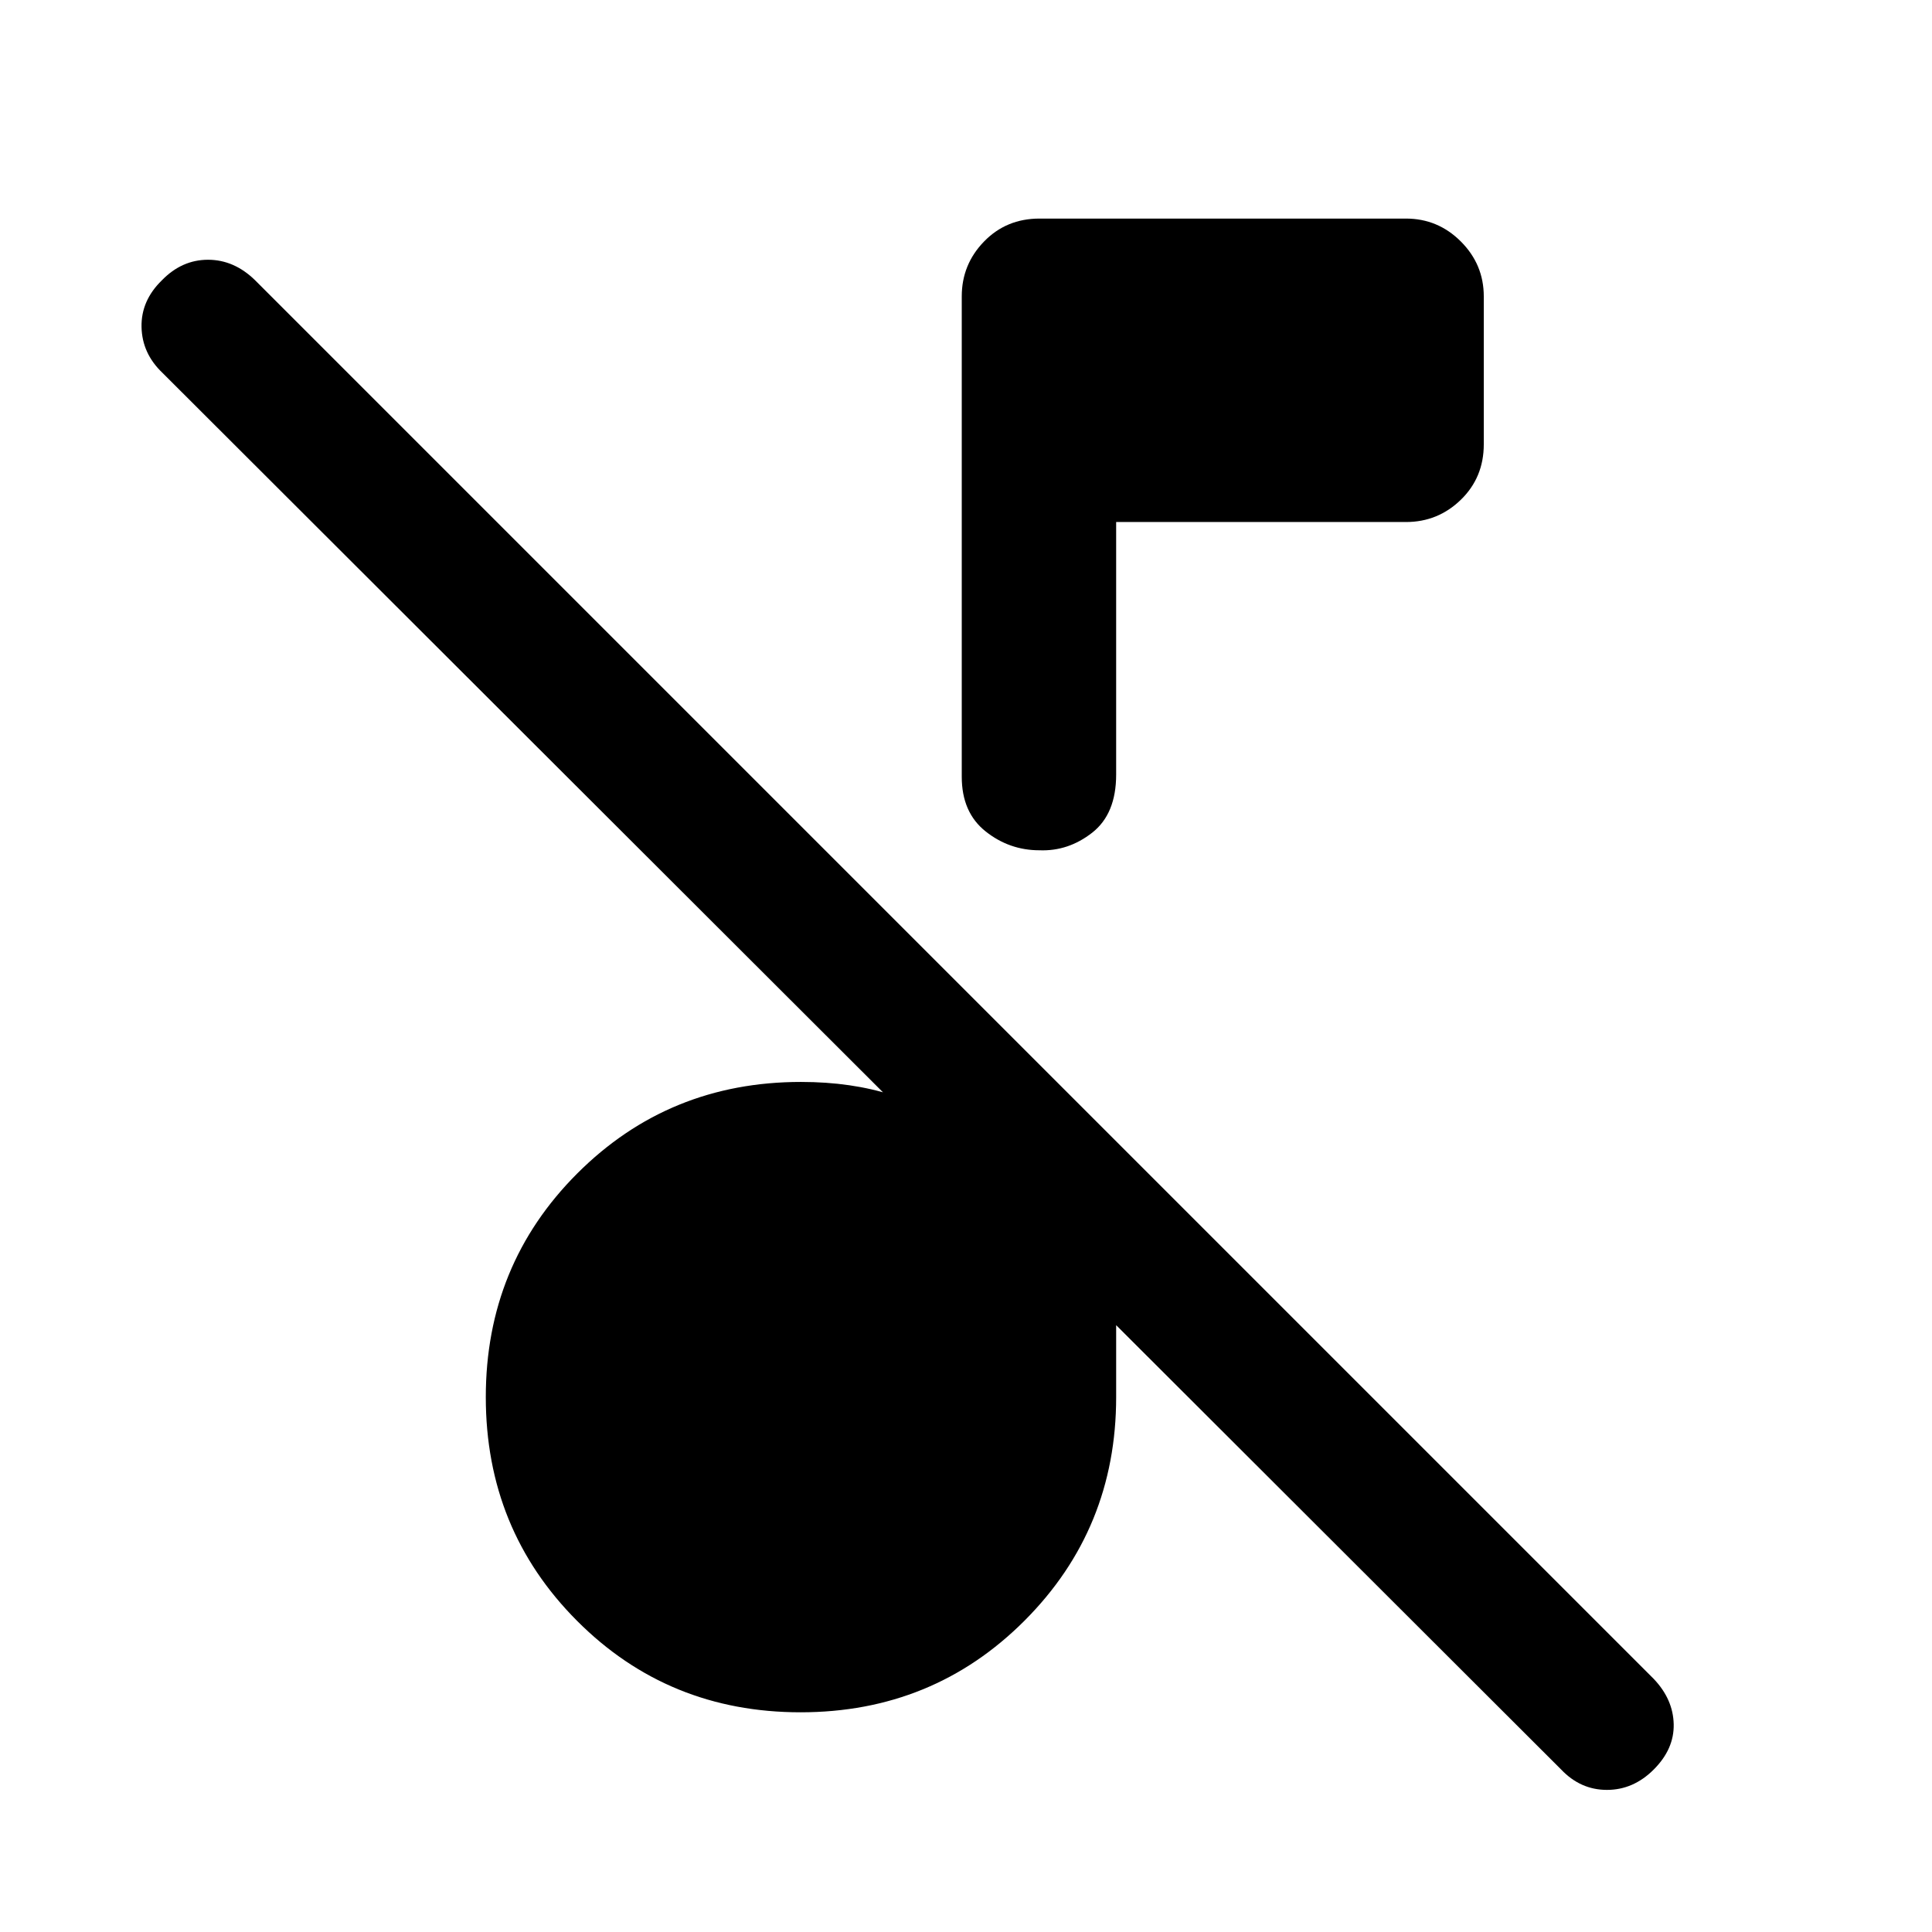 <svg xmlns="http://www.w3.org/2000/svg" height="48" viewBox="0 -960 960 960" width="48"><path d="M775.72-80.74 80.74-774.72q-10.13-9.63-10.41-22.76-.29-13.13 10.13-23.26 9.92-10.19 22.9-10.19 12.98 0 23.4 10.19l694.98 694.98q9.63 10.13 9.91 22.48.28 12.35-9.91 22.54-10.13 10.13-23.26 10.13t-22.76-10.13ZM554.61-700.61v125.5q0 19.54-11.9 28.86-11.89 9.31-26.21 8.75-14.96 0-26.78-9.4-11.83-9.41-11.83-27.14v-238.68q0-15.88 11.08-27.28 11.07-11.39 27.53-11.39h182.11q15.89 0 27.28 11.39 11.39 11.4 11.39 27.28v73.5q0 16.46-11.39 27.54-11.39 11.07-27.28 11.07h-144Zm-156.8 591.44q-65.77 0-111.09-45.46-45.33-45.46-45.33-111.15t45.46-111.15q45.46-45.46 111.15-45.46 25.3 0 45.48 6.59 20.17 6.58 34.41 18.82v-72.13l76.72 76.72v126.61q0 65.45-45.48 111.03-45.49 45.58-111.32 45.58Z"/></svg>
